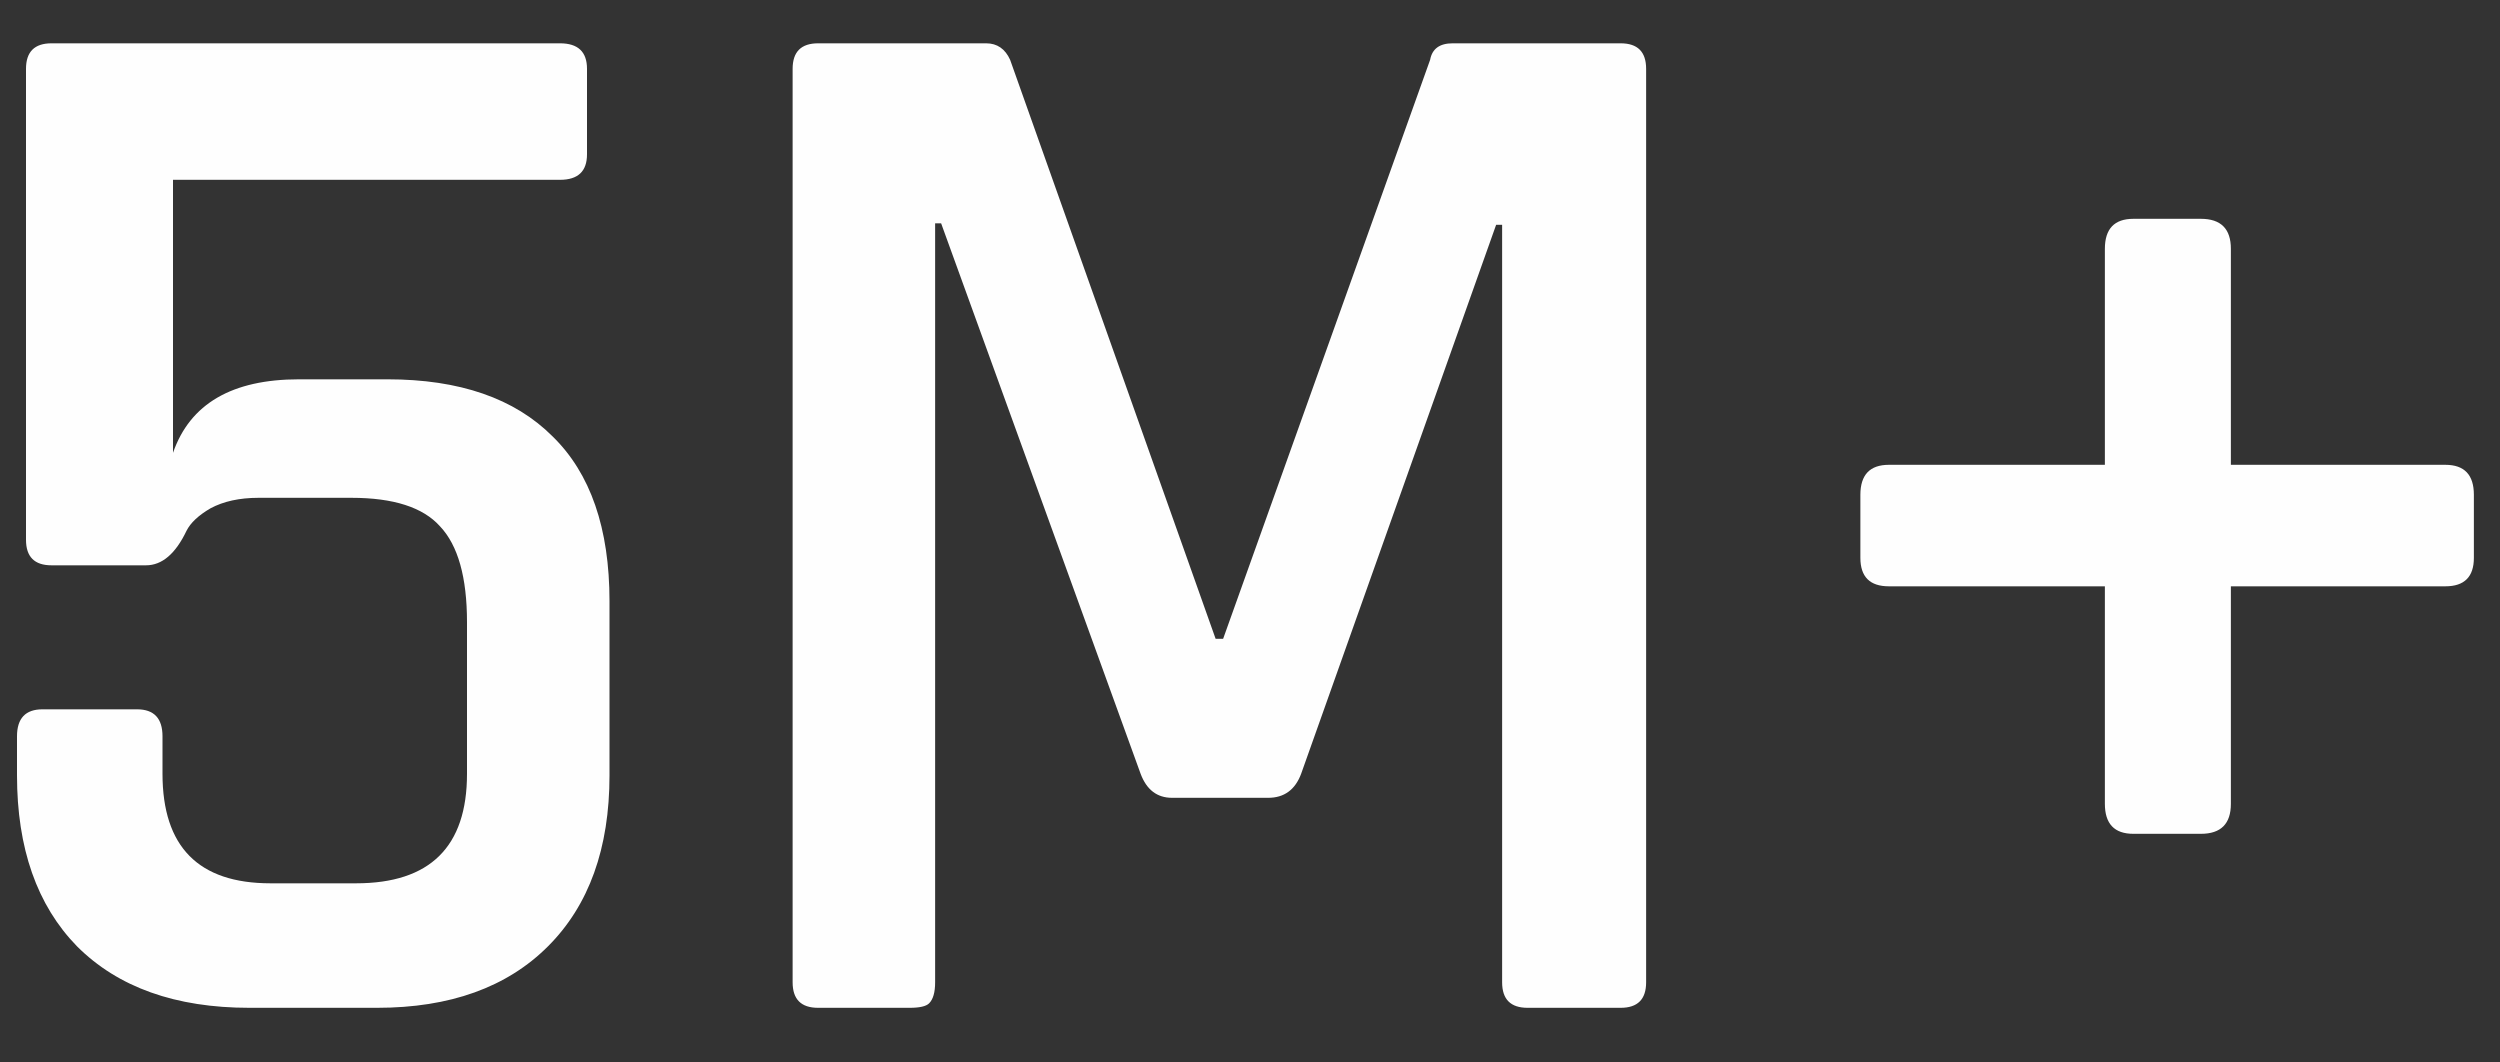 <svg width="40" height="17" viewBox="0 0 40 17" fill="none" xmlns="http://www.w3.org/2000/svg">
<rect x="0" y="0" width="40" height="17" fill="#333333" stroke="none"/>
<path d="M5.624 7.965H4.136C3.832 7.965 3.576 8.021 3.368 8.133C3.176 8.245 3.048 8.365 2.984 8.493C2.808 8.861 2.592 9.045 2.336 9.045H0.824C0.552 9.045 0.416 8.909 0.416 8.637V1.101C0.416 0.829 0.552 0.693 0.824 0.693H8.96C9.248 0.693 9.392 0.829 9.392 1.101V2.469C9.392 2.741 9.248 2.877 8.96 2.877H2.768V7.245C3.04 6.461 3.712 6.069 4.784 6.069H6.2C7.352 6.069 8.232 6.373 8.84 6.981C9.448 7.573 9.752 8.453 9.752 9.621V12.405C9.752 13.573 9.424 14.485 8.768 15.141C8.112 15.797 7.2 16.125 6.032 16.125H3.992C2.808 16.125 1.888 15.797 1.232 15.141C0.592 14.485 0.272 13.573 0.272 12.405V11.781C0.272 11.493 0.408 11.349 0.68 11.349H2.192C2.464 11.349 2.6 11.493 2.6 11.781V12.381C2.6 13.549 3.176 14.133 4.328 14.133H5.696C6.88 14.133 7.472 13.549 7.472 12.381V9.957C7.472 9.237 7.328 8.725 7.04 8.421C6.768 8.117 6.296 7.965 5.624 7.965ZM23.242 0.693H25.93C26.202 0.693 26.338 0.829 26.338 1.101V15.717C26.338 15.989 26.202 16.125 25.93 16.125H24.442C24.17 16.125 24.034 15.989 24.034 15.717V3.597H23.938L20.818 12.381C20.722 12.637 20.546 12.765 20.29 12.765H18.754C18.514 12.765 18.346 12.637 18.25 12.381L15.058 3.573H14.962V15.717C14.962 15.877 14.93 15.989 14.866 16.053C14.818 16.101 14.714 16.125 14.554 16.125H13.09C12.818 16.125 12.682 15.989 12.682 15.717V1.101C12.682 0.829 12.818 0.693 13.09 0.693H15.778C15.954 0.693 16.082 0.781 16.162 0.957L19.45 10.221H19.57L22.882 0.957C22.914 0.781 23.034 0.693 23.242 0.693ZM35.694 7.437H39.126C39.43 7.437 39.582 7.597 39.582 7.917V8.925C39.582 9.229 39.43 9.381 39.126 9.381H35.694V12.861C35.694 13.181 35.534 13.341 35.214 13.341H34.134C33.83 13.341 33.678 13.181 33.678 12.861V9.381H30.222C29.918 9.381 29.766 9.229 29.766 8.925V7.917C29.766 7.597 29.918 7.437 30.222 7.437H33.678V3.981C33.678 3.661 33.83 3.501 34.134 3.501H35.214C35.534 3.501 35.694 3.661 35.694 3.981V7.437Z" fill="#FEFEFE"/>
</svg>
